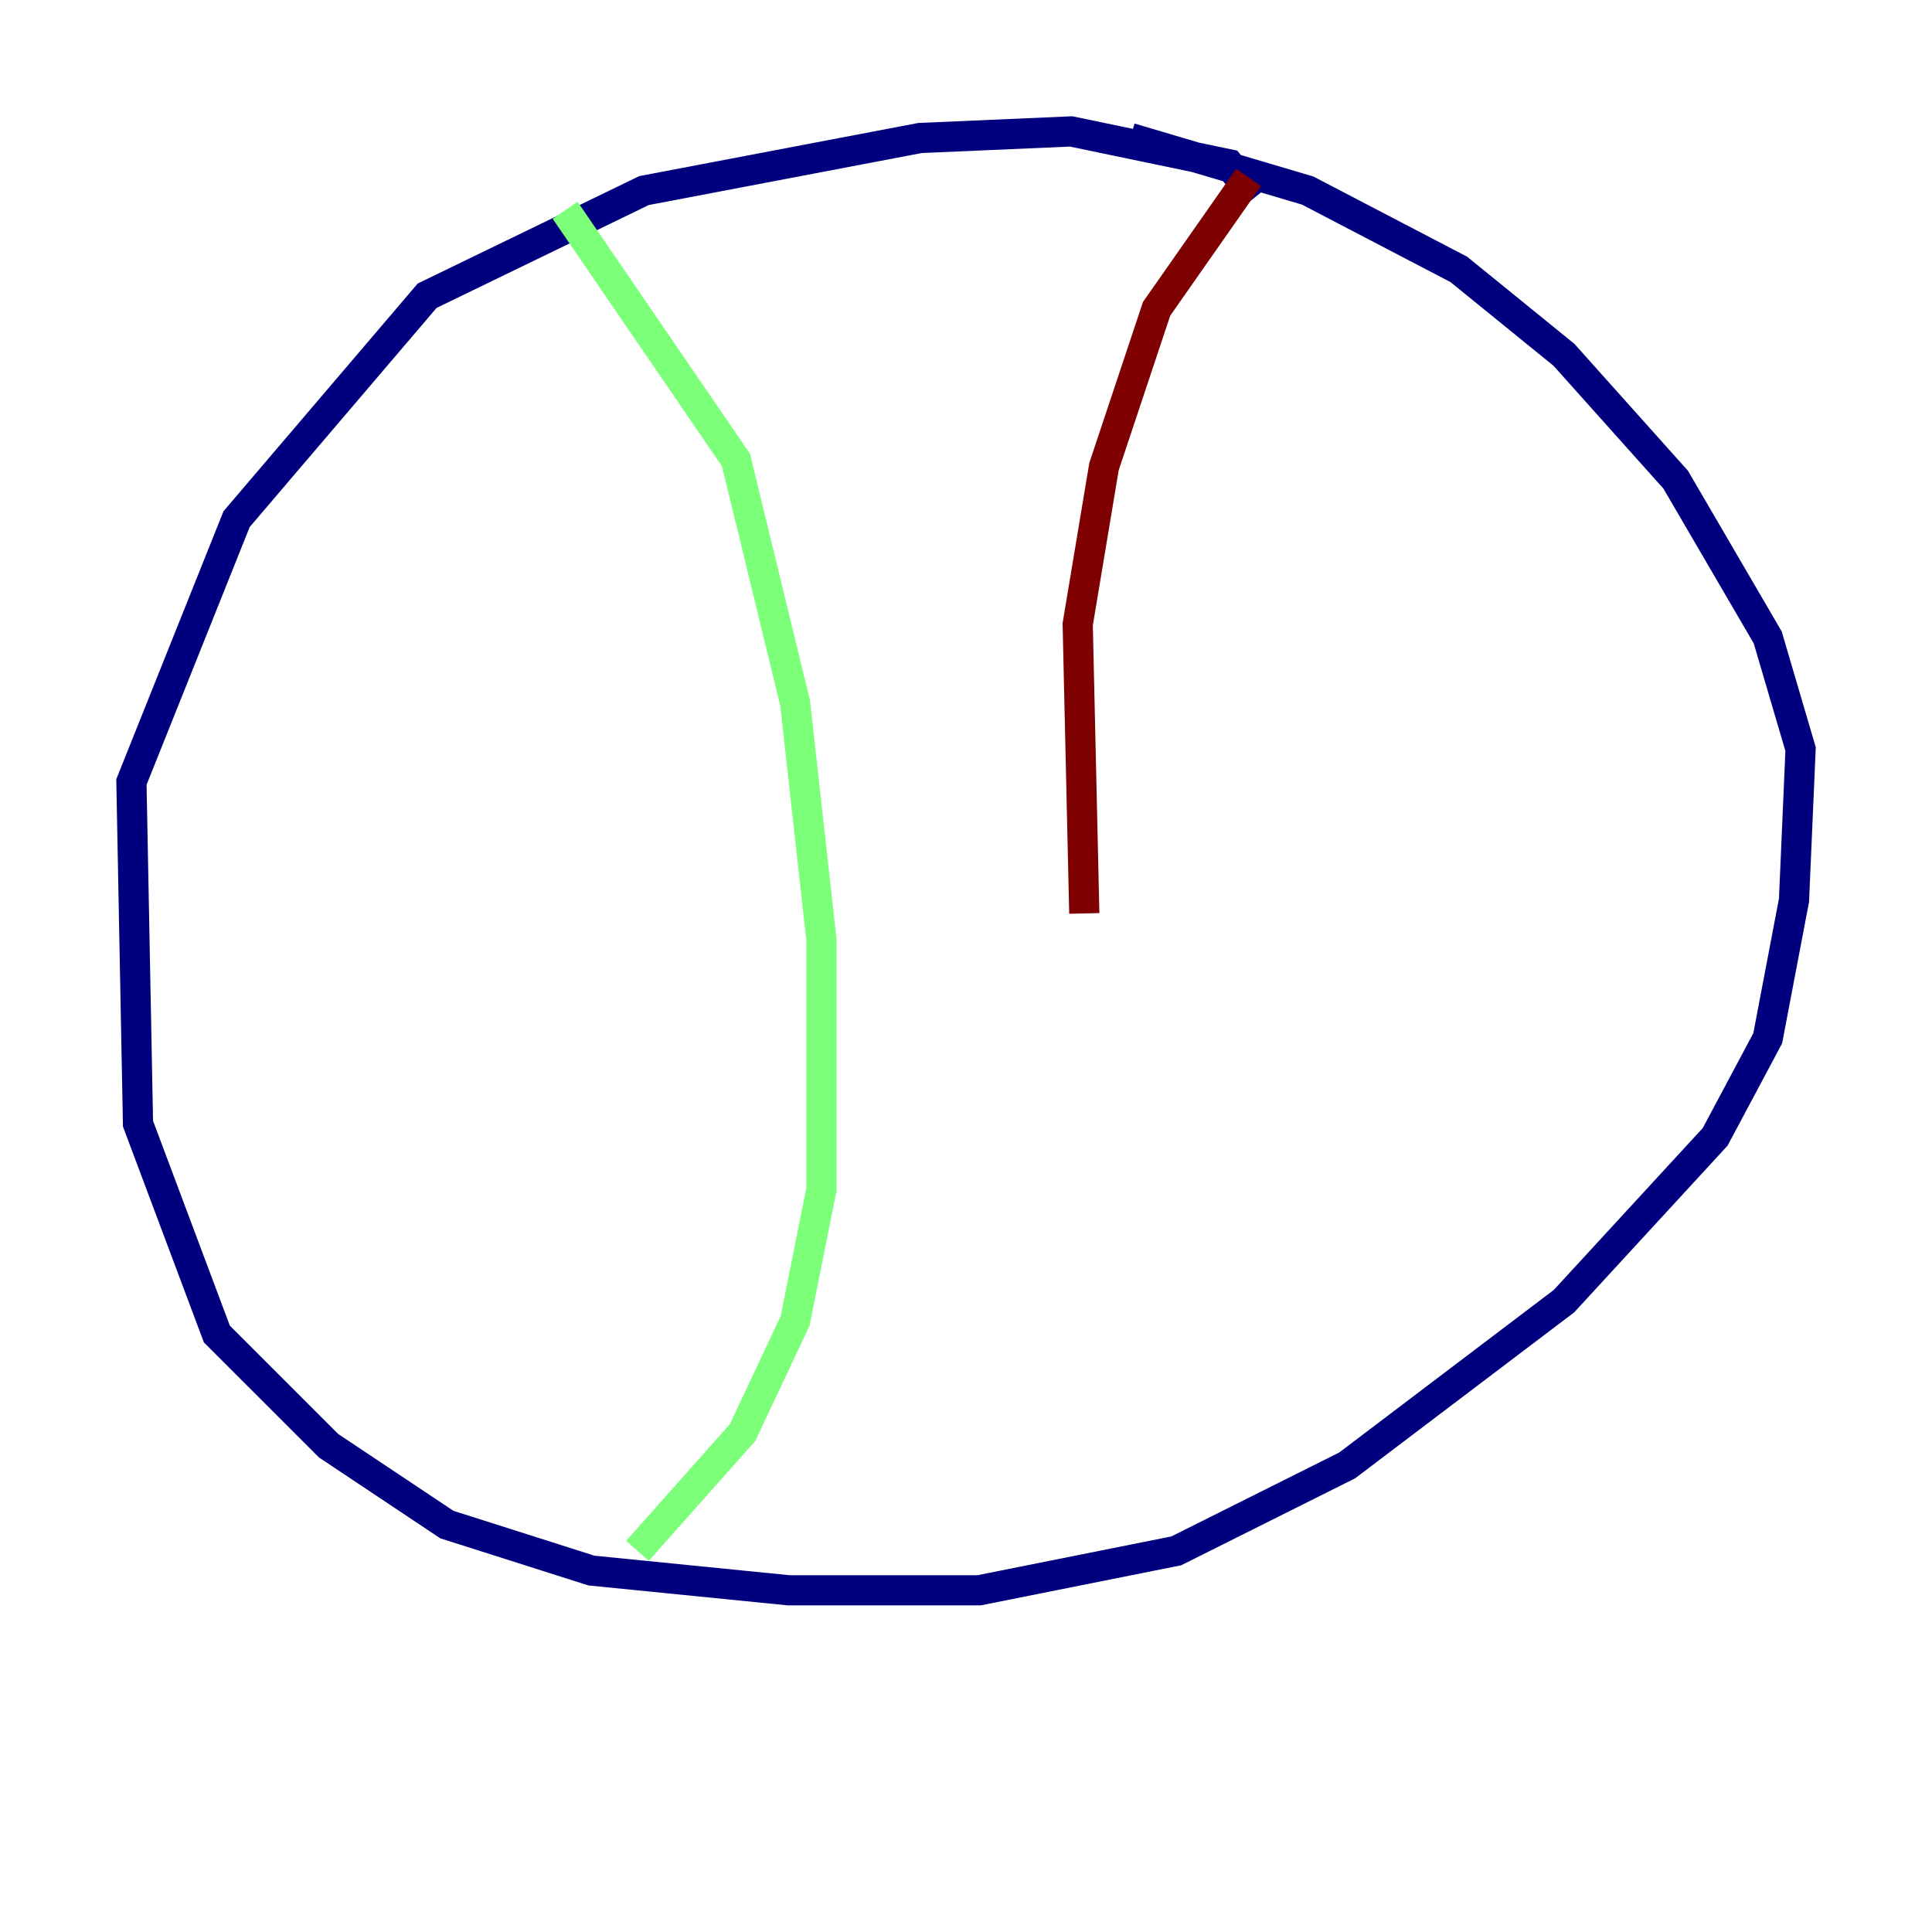 <?xml version="1.0" encoding="utf-8" ?>
<svg baseProfile="tiny" height="128" version="1.2" viewBox="0,0,128,128" width="128" xmlns="http://www.w3.org/2000/svg" xmlns:ev="http://www.w3.org/2001/xml-events" xmlns:xlink="http://www.w3.org/1999/xlink"><defs /><polyline fill="none" points="83.156,13.061 81.415,10.884 70.966,8.707 60.952,9.143 42.667,12.626 28.299,19.592 15.674,34.395 8.707,51.809 9.143,74.449 14.367,88.381 21.769,95.782 29.605,101.007 39.184,104.054 52.245,105.361 64.871,105.361 77.932,102.748 89.252,97.088 103.619,86.204 113.633,75.32 117.116,68.789 118.857,59.646 119.293,49.633 117.116,42.231 111.02,31.782 103.619,23.51 96.653,17.85 86.639,12.626 74.884,9.143" stroke="#00007f" stroke-width="2" /><polyline fill="none" points="37.442,13.932 48.762,30.476 52.68,46.585 54.422,62.258 54.422,78.803 52.68,87.51 49.197,94.912 42.231,102.748" stroke="#7cff79" stroke-width="2" /><polyline fill="none" points="82.721,11.755 76.626,20.463 73.143,30.912 71.401,41.361 71.837,60.517" stroke="#7f0000" stroke-width="2" /></svg>